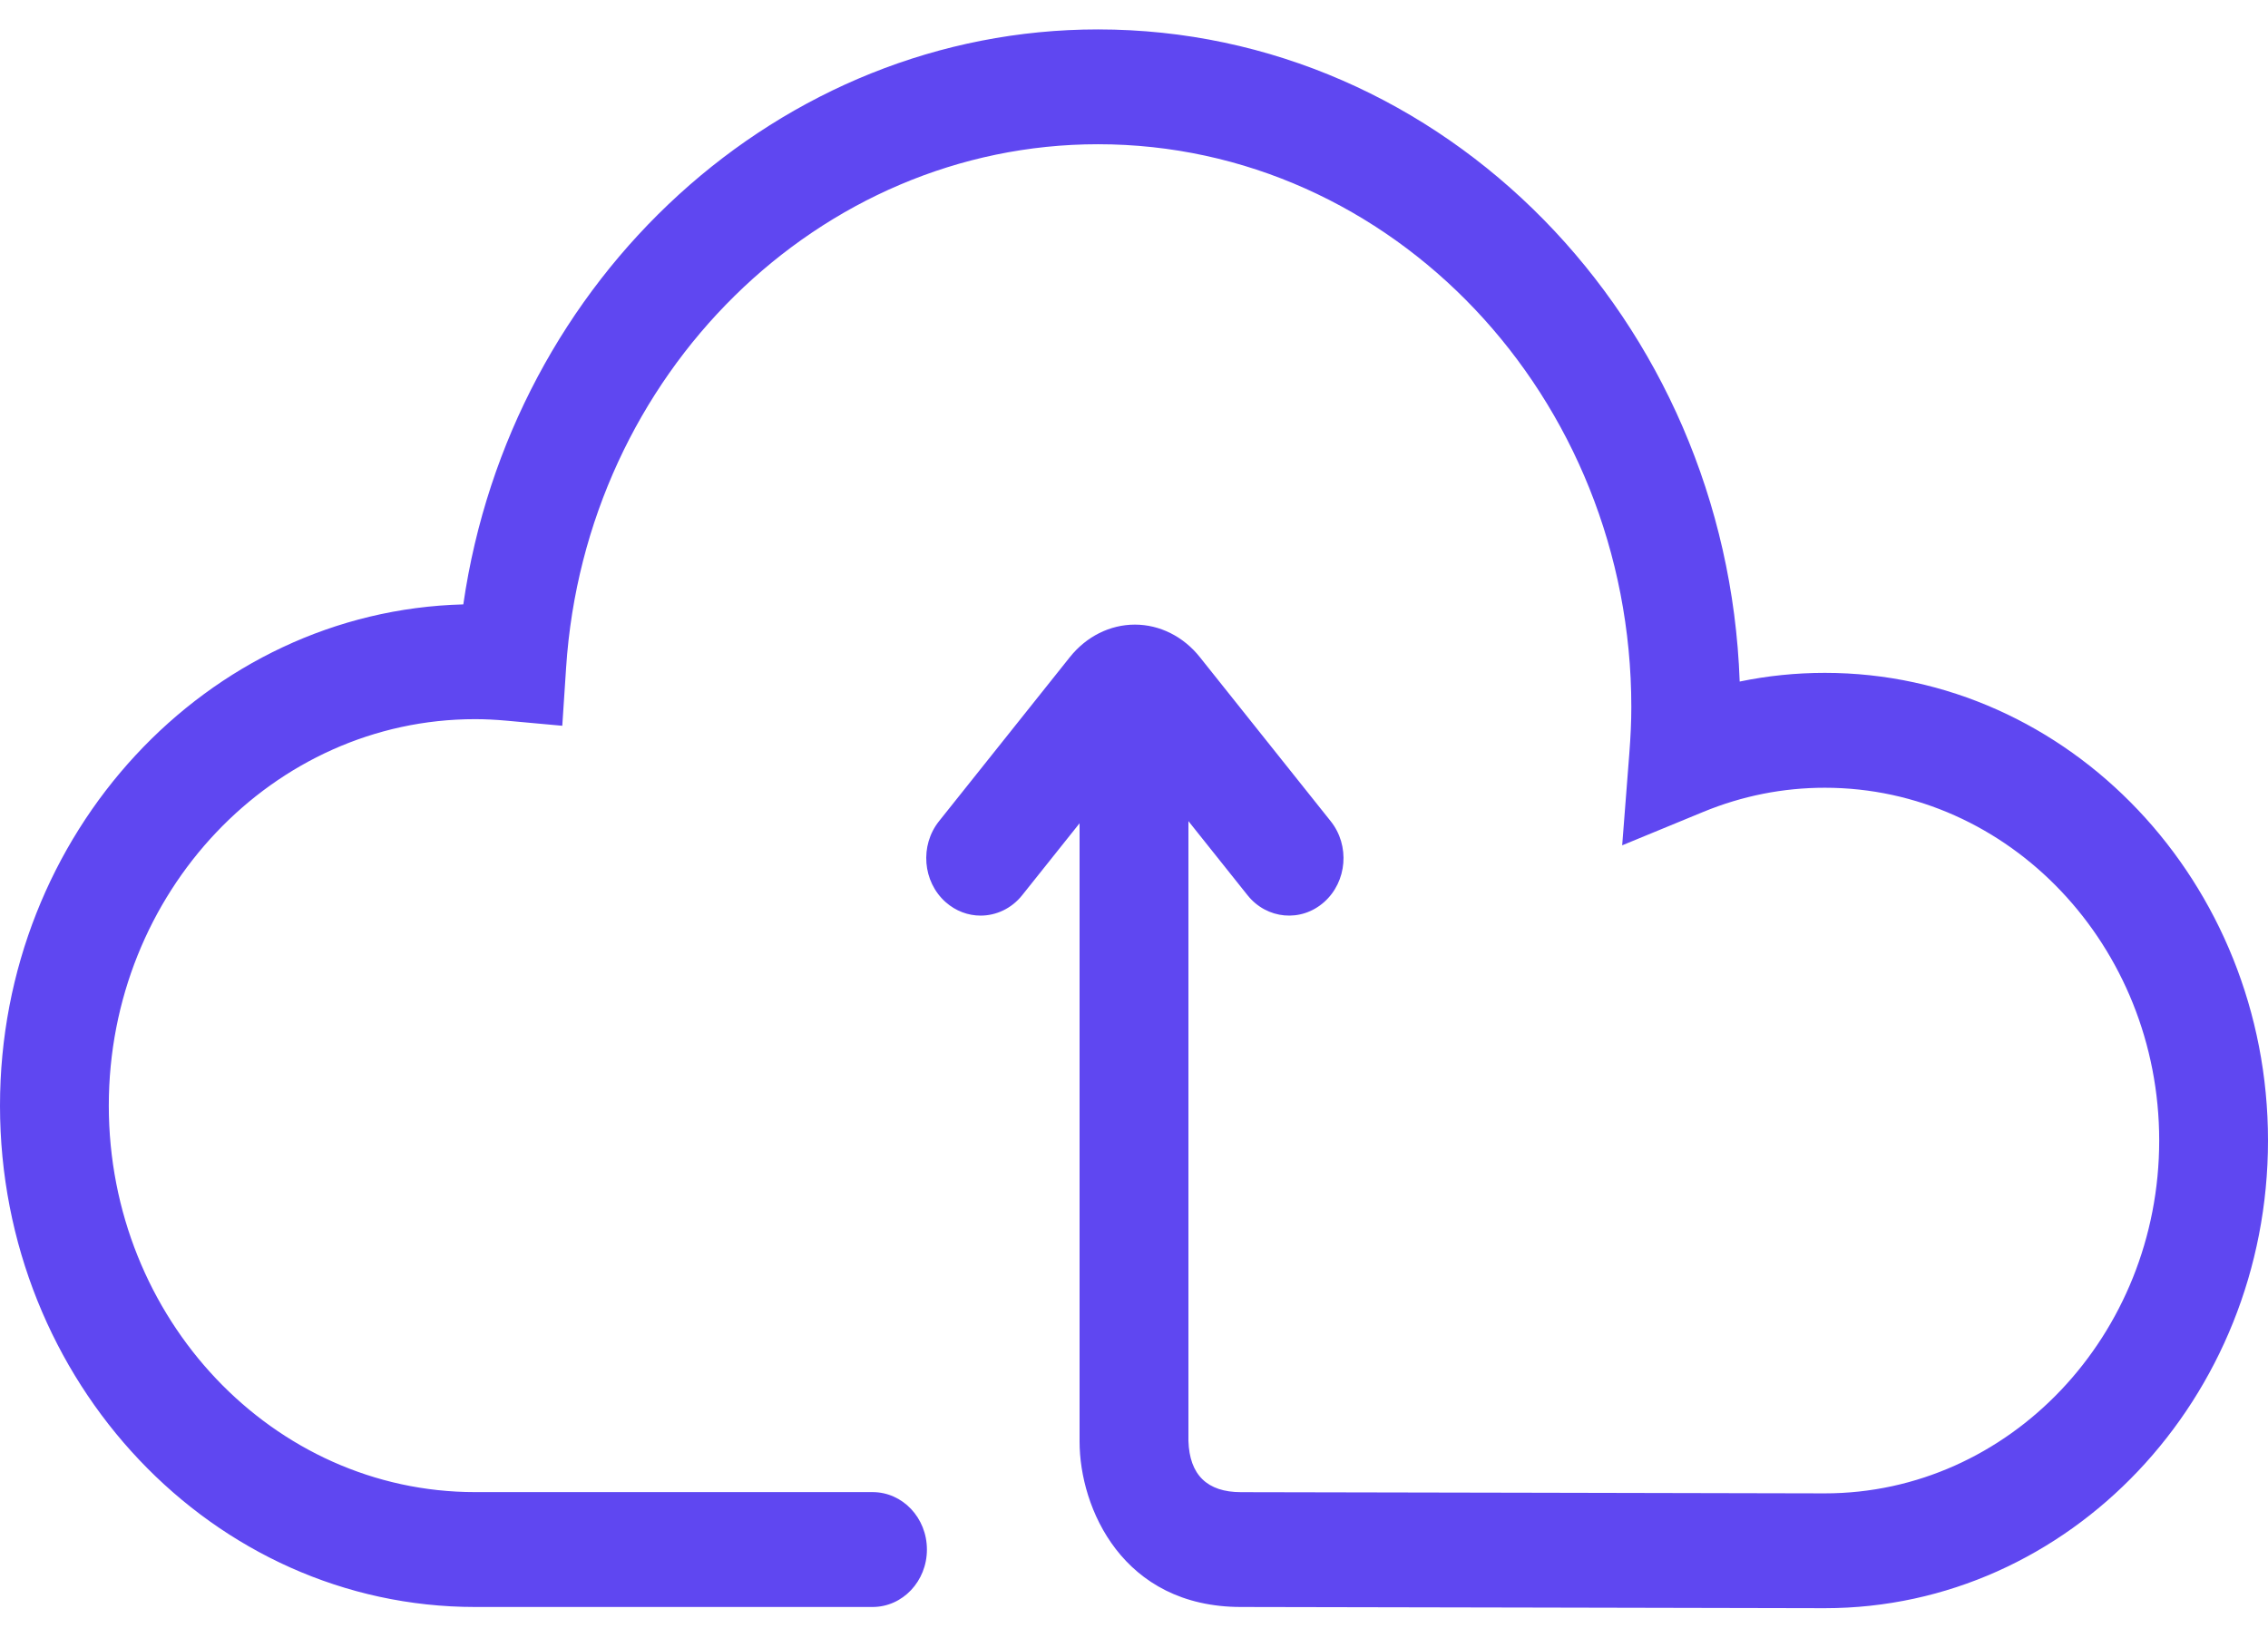 <svg width="36" height="26" viewBox="0 0 36 26" fill="none" xmlns="http://www.w3.org/2000/svg">
<path d="M28.966 10.683C28.509 10.683 28.057 10.729 27.614 10.821C27.412 5.075 22.92 0.467 17.428 0.467C12.377 0.467 8.104 4.411 7.354 9.596C3.282 9.701 0 13.231 0 17.554C0 21.943 3.383 25.514 7.541 25.514H13.85C14.327 25.514 14.713 25.106 14.713 24.602C14.713 24.098 14.327 23.69 13.85 23.69H7.541C4.335 23.69 1.727 20.938 1.727 17.554C1.727 14.17 4.335 11.418 7.541 11.418C7.698 11.418 7.865 11.426 8.05 11.443L8.925 11.523L8.986 10.598C9.292 5.939 13.001 2.29 17.428 2.29C22.096 2.29 25.894 6.299 25.894 11.226C25.894 11.452 25.883 11.694 25.862 11.966L25.749 13.421L27.037 12.89C27.654 12.636 28.303 12.507 28.966 12.507C31.892 12.507 34.273 15.02 34.273 18.108C34.273 21.197 31.892 23.71 28.966 23.71C28.889 23.71 26.593 23.705 24.306 23.7C22.035 23.695 19.774 23.691 19.699 23.691C19.162 23.691 18.881 23.417 18.864 22.878V13.037L19.801 14.212C20.108 14.598 20.653 14.647 21.018 14.322C21.383 13.998 21.43 13.423 21.122 13.038L19.045 10.433C18.784 10.105 18.408 9.917 18.014 9.917C17.62 9.917 17.244 10.105 16.982 10.433L14.905 13.038C14.598 13.423 14.645 13.998 15.009 14.322C15.171 14.466 15.369 14.537 15.565 14.537C15.811 14.537 16.056 14.426 16.226 14.212L17.136 13.071V22.887C17.136 23.943 17.819 25.514 19.699 25.514C19.774 25.514 22.033 25.519 24.302 25.523C26.591 25.528 28.889 25.533 28.966 25.533C32.845 25.533 36 22.203 36 18.108C36 14.014 32.844 10.683 28.966 10.683Z" fill="#5F47F1"/>
</svg>
